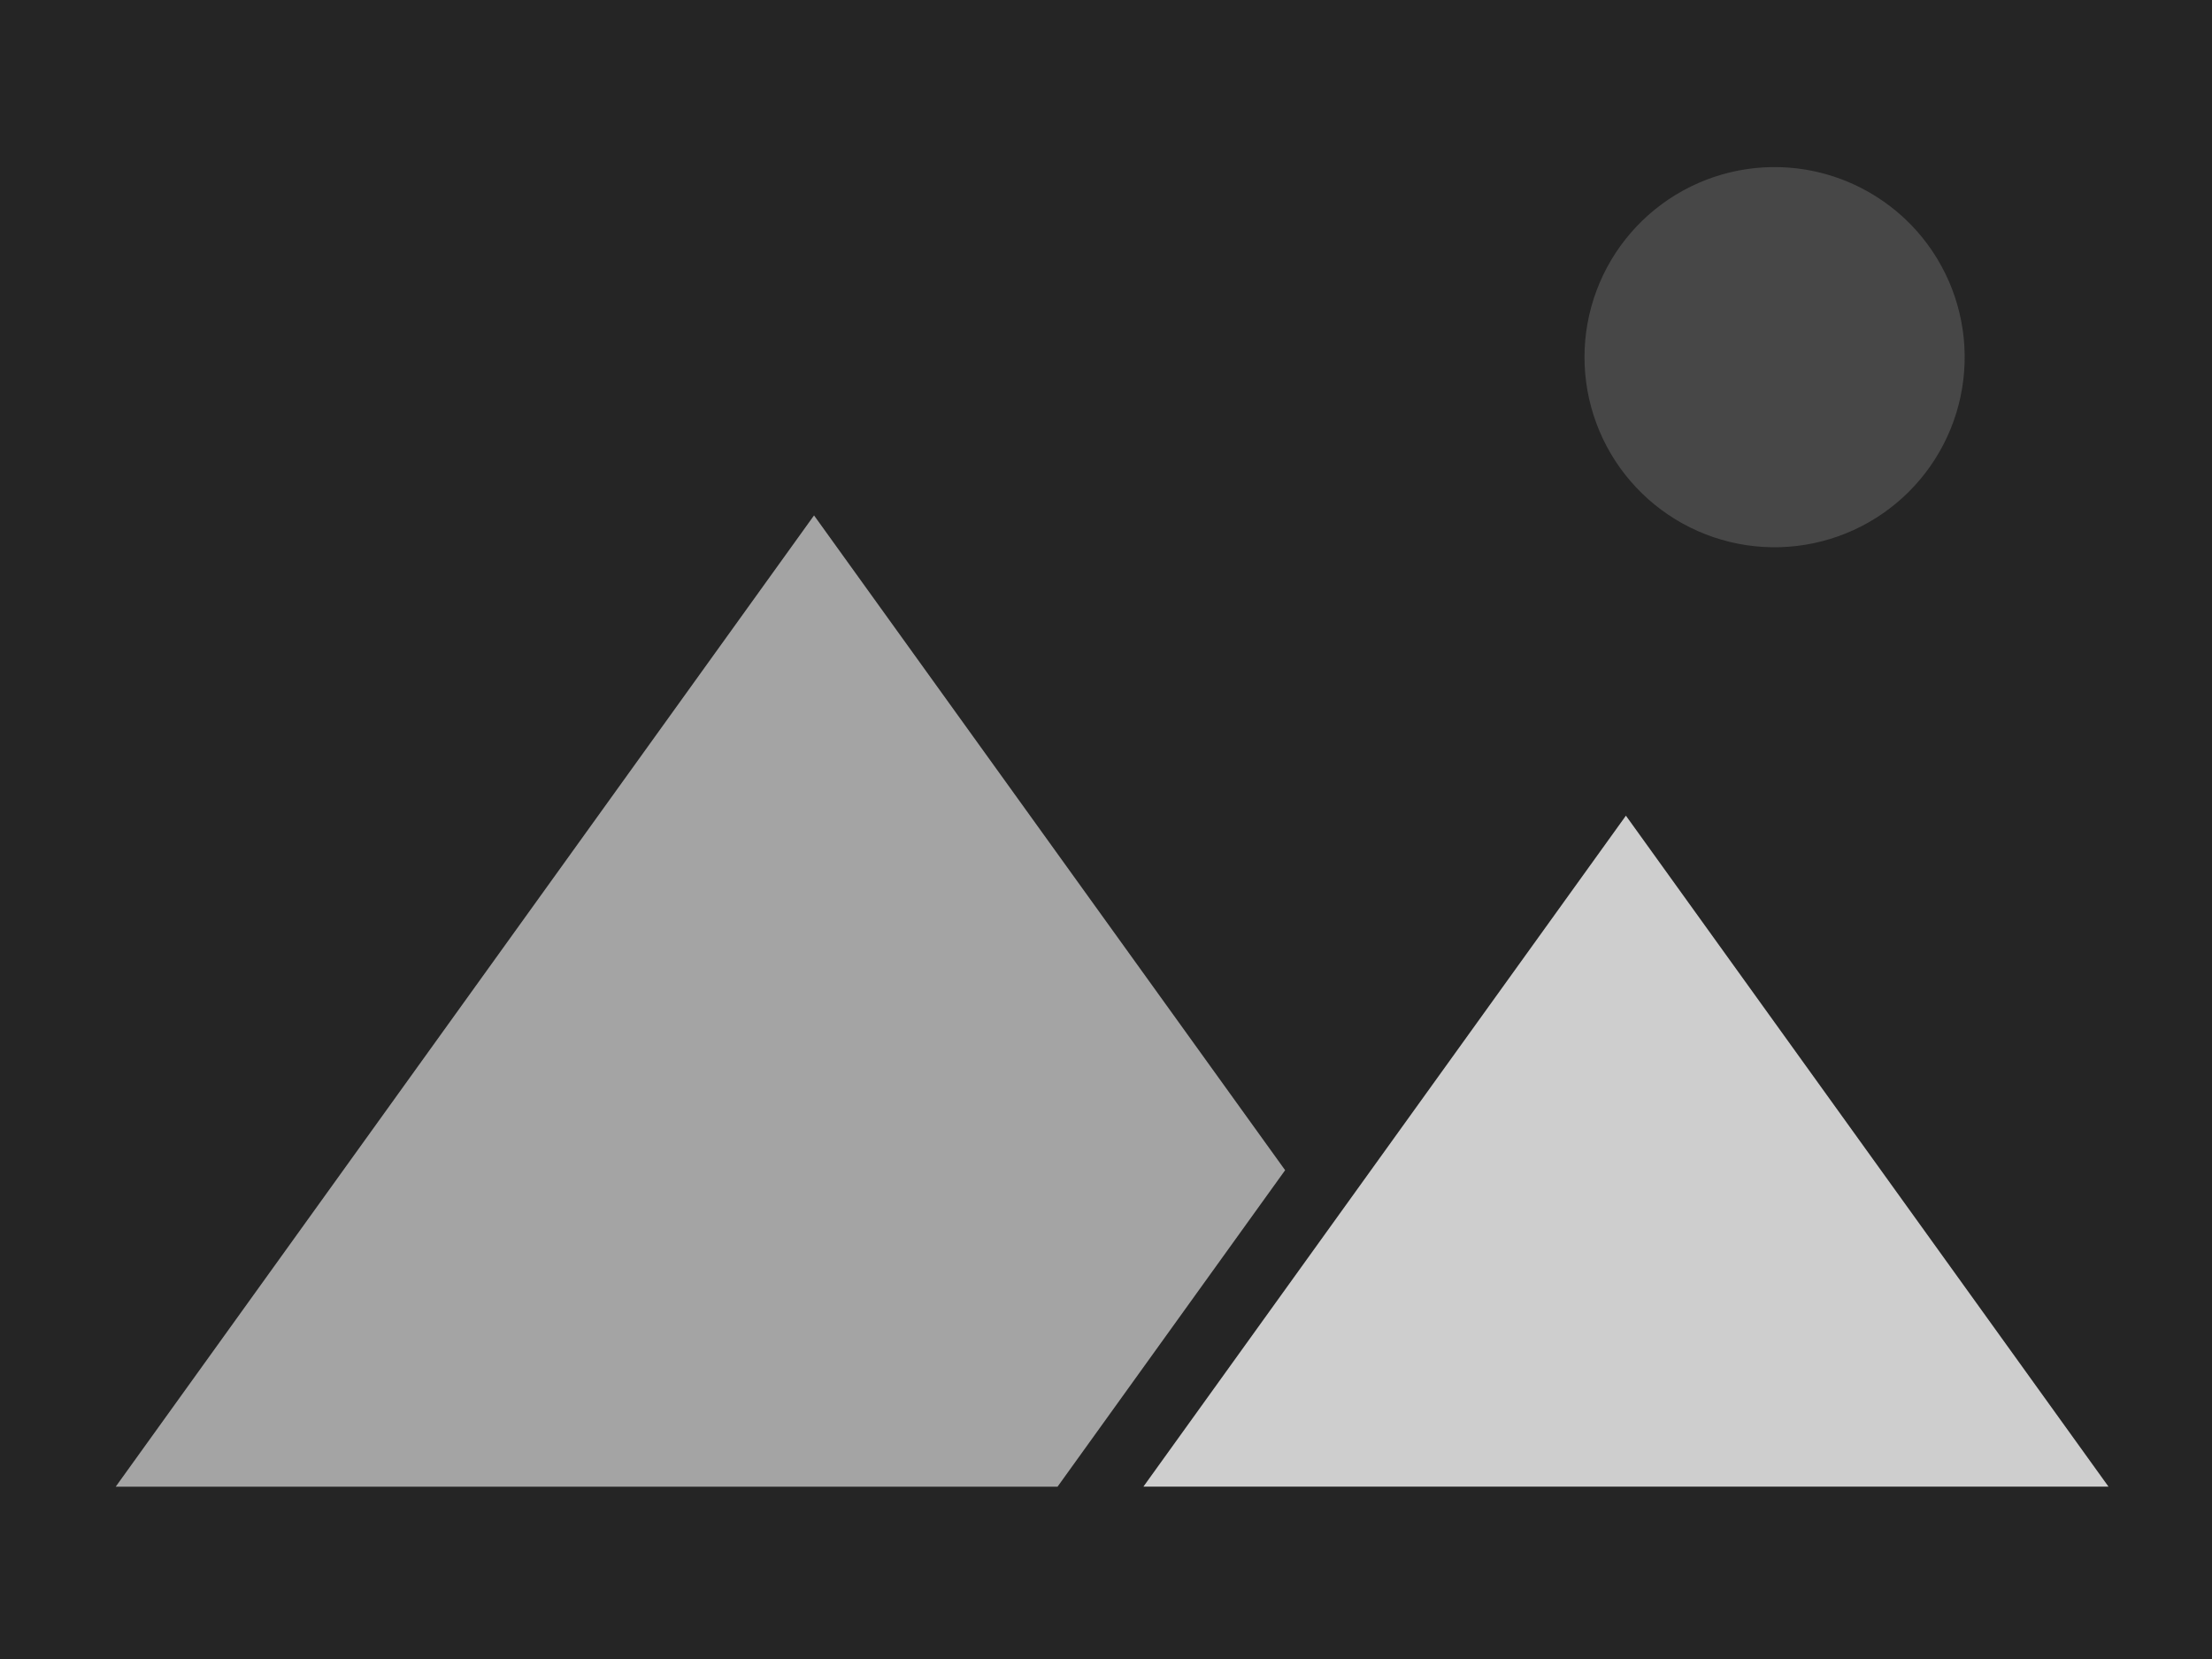 <svg width="640" height="480" viewBox="0 0 640 480" fill="none" xmlns="http://www.w3.org/2000/svg">
<path d="M640 0C640 160 640 320 640 480H0C0 320 0 160 0 0H640Z" fill="#2DCC9F"/>
<path d="M640 0C640 160 640 320 640 480H0C0 320 0 160 0 0H640Z" fill="#252525"/>
<path d="M524.8 49.525C511.907 46.804 498.466 48.803 486.922 55.157C475.379 61.511 466.5 71.798 461.902 84.146C457.303 96.494 457.291 110.083 461.867 122.44C466.443 134.797 475.303 145.1 486.835 151.475C498.367 157.85 511.805 159.872 524.702 157.175C537.6 154.478 549.101 147.24 557.112 136.778C565.123 126.316 569.112 113.326 568.352 100.171C567.593 87.016 562.136 74.571 552.975 65.1C545.336 57.229 535.529 51.807 524.8 49.525Z" fill="#474747"/>
<path d="M371.775 338.5C326.375 275.367 280.958 212.242 235.525 149.125C168.158 242.825 100.808 336.5 33.475 430.15C124.292 430.15 215.125 430.15 305.975 430.15C327.908 399.617 349.858 369.092 371.825 338.575" fill="#A4A4A4"/>
<path d="M470.425 236C423.875 300.7 377.342 365.408 330.825 430.125C423.892 430.125 516.967 430.125 610.05 430.125C563.533 365.408 516.992 300.7 470.425 236Z" fill="#CECECE"/>
</svg>
